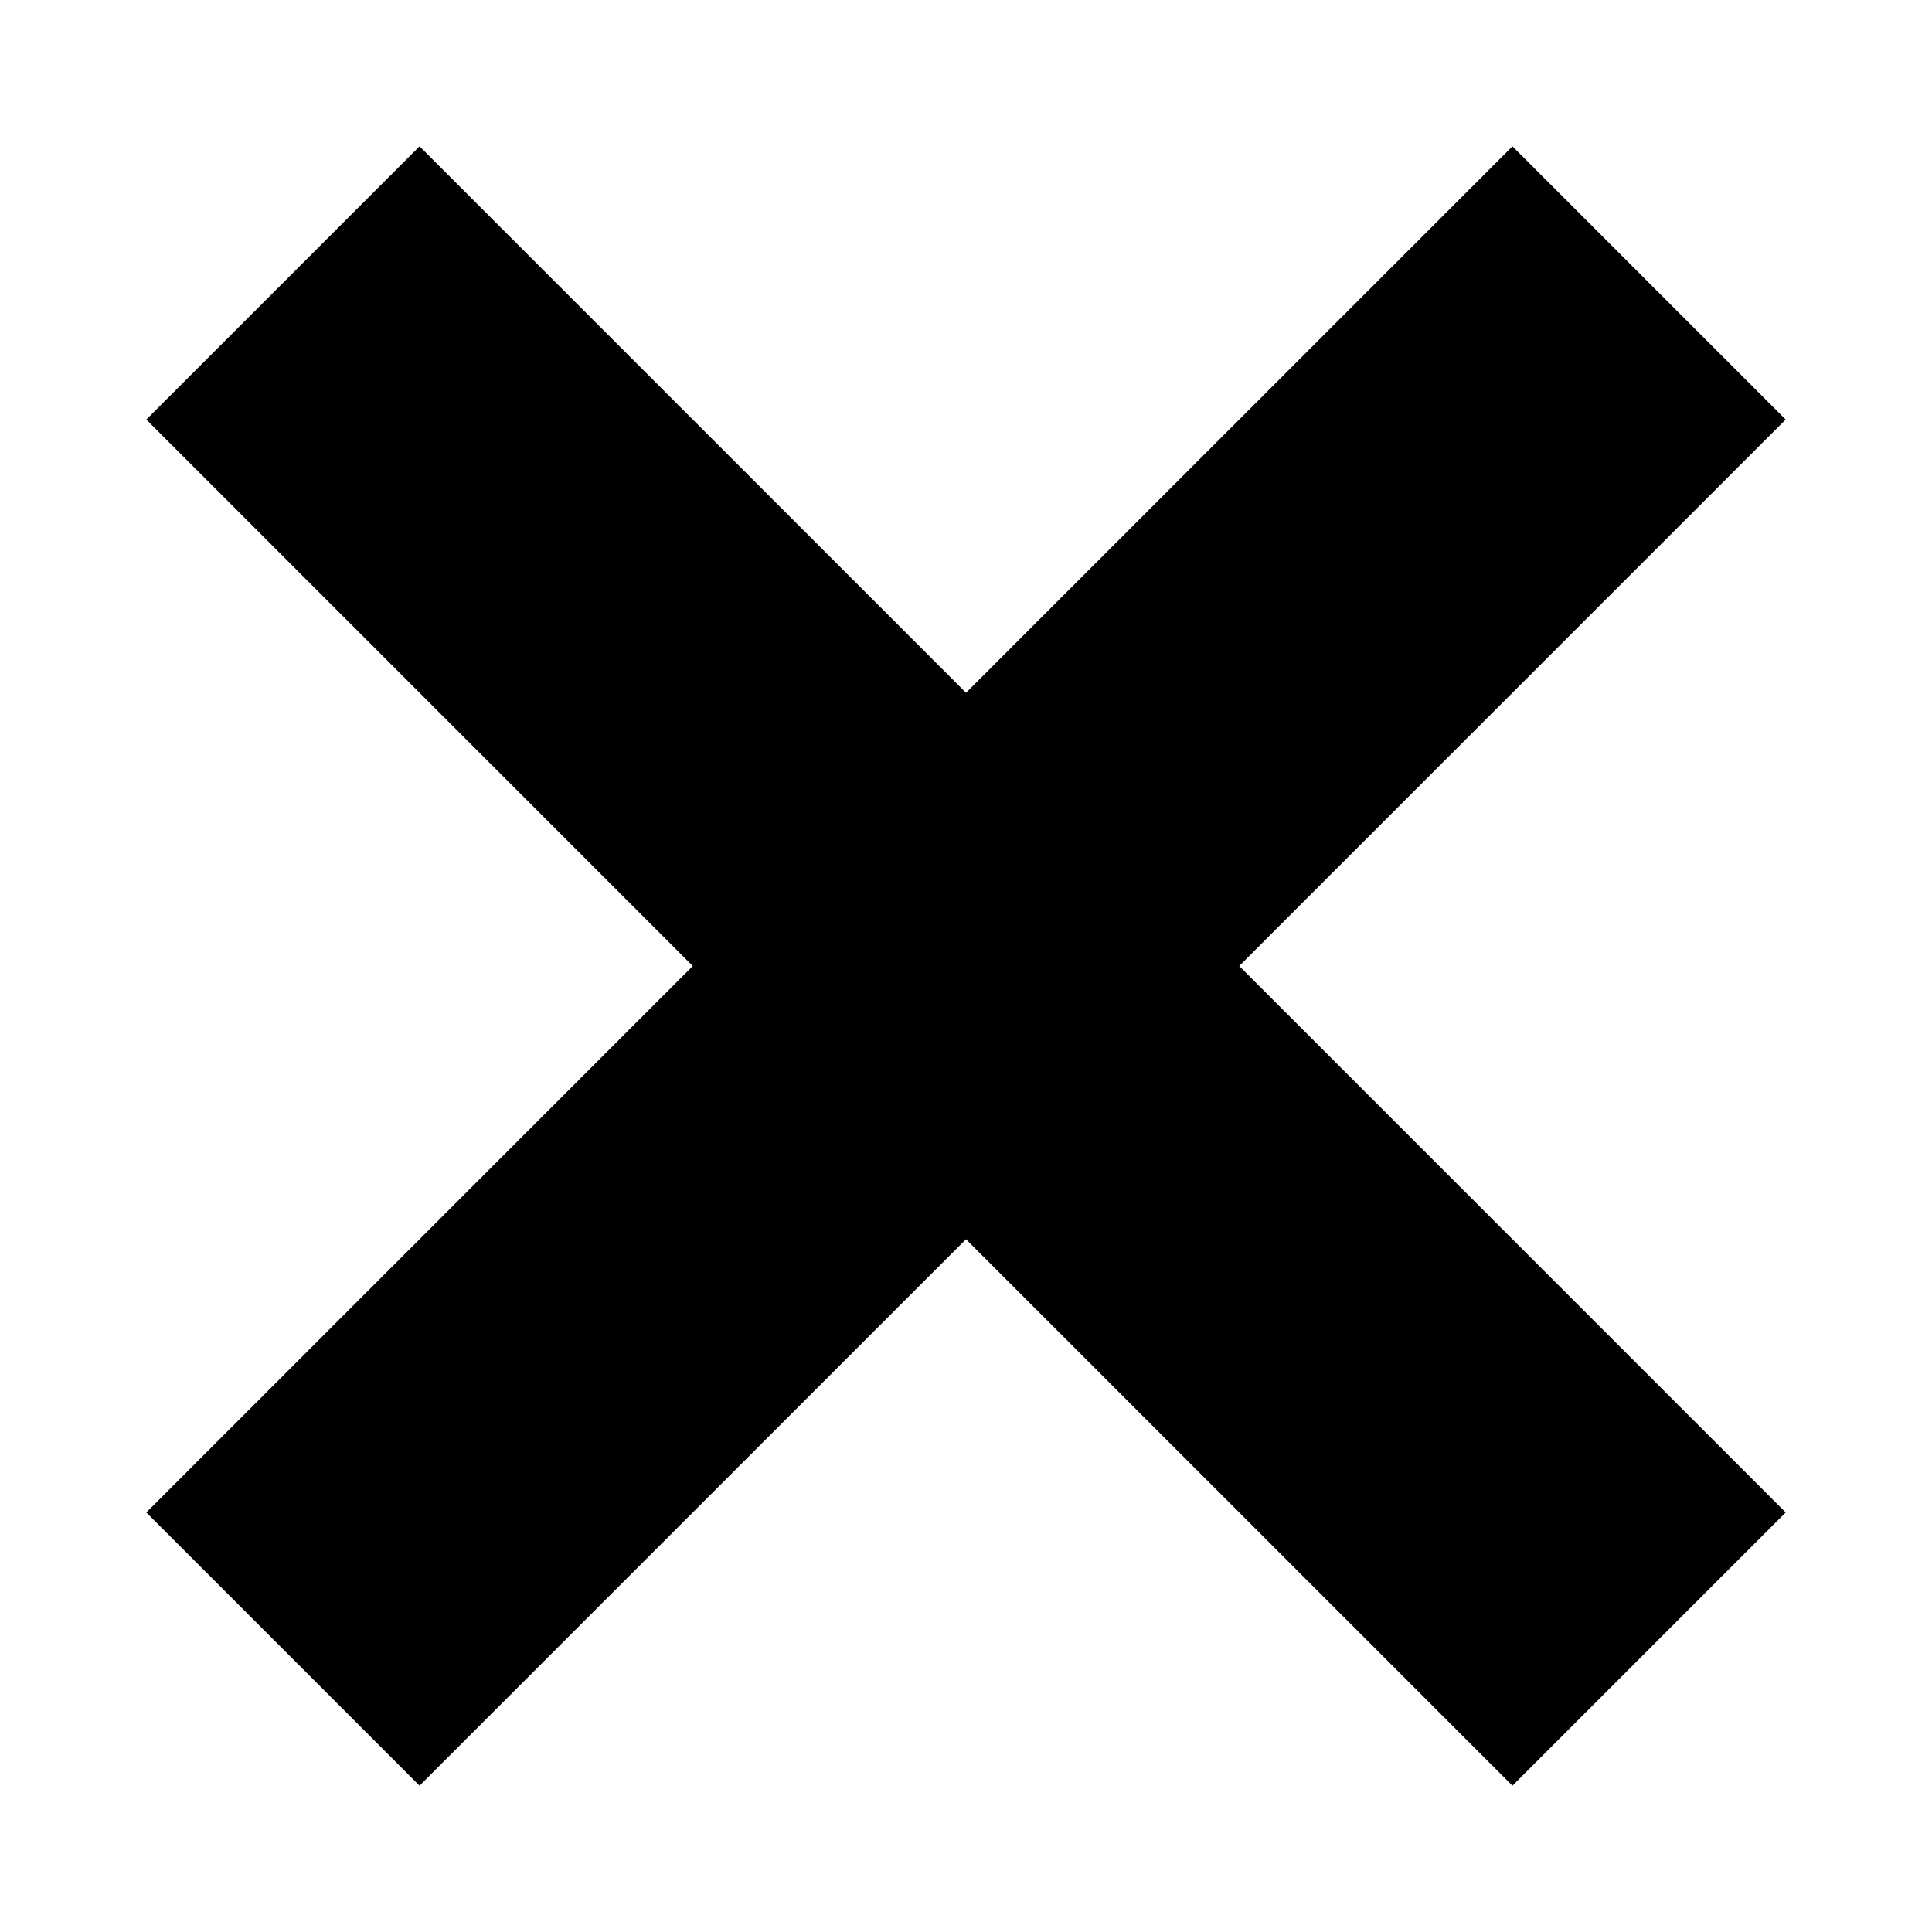<?xml version="1.0" encoding="UTF-8"?>
<svg xmlns="http://www.w3.org/2000/svg" xmlns:xlink="http://www.w3.org/1999/xlink" width="10px" height="10px" viewBox="0 0 10 10" version="1.1">
    <!-- Generator: Sketch 3.7.2 (28276) - http://www.bohemiancoding.com/sketch -->
    <title>Cross</title>
    <desc>Created with Sketch.</desc>
    <defs />
    <g id="Page-1" stroke="none" stroke-width="1" fill="none" fill-rule="evenodd">
        <g id="03-Assign-01" transform="translate(-502, -747)" fill="#000000">
            <g id="multi-search-unchecked-+-A-(starbCrevasse-Pro-+-Delete-Drop-Target" transform="translate(483, 655)">
                <g id="Cross" transform="translate(16, 89)">
                    <g id="Page-1">
                        <g id="zoom-control-plus-active" transform="translate(8, 8) rotate(45) translate(-8, -8) translate(3, 3)">
                            <polygon id="Shape" points="10 4 6 4 6 -2.01616501e-13 4 -2.01616501e-13 4 4 -2.01616501e-13 4 -2.01616501e-13 6 4 6 4 10 6 10 6 6 10 6" />
                        </g>
                    </g>
                </g>
            </g>
        </g>
    </g>
</svg>
